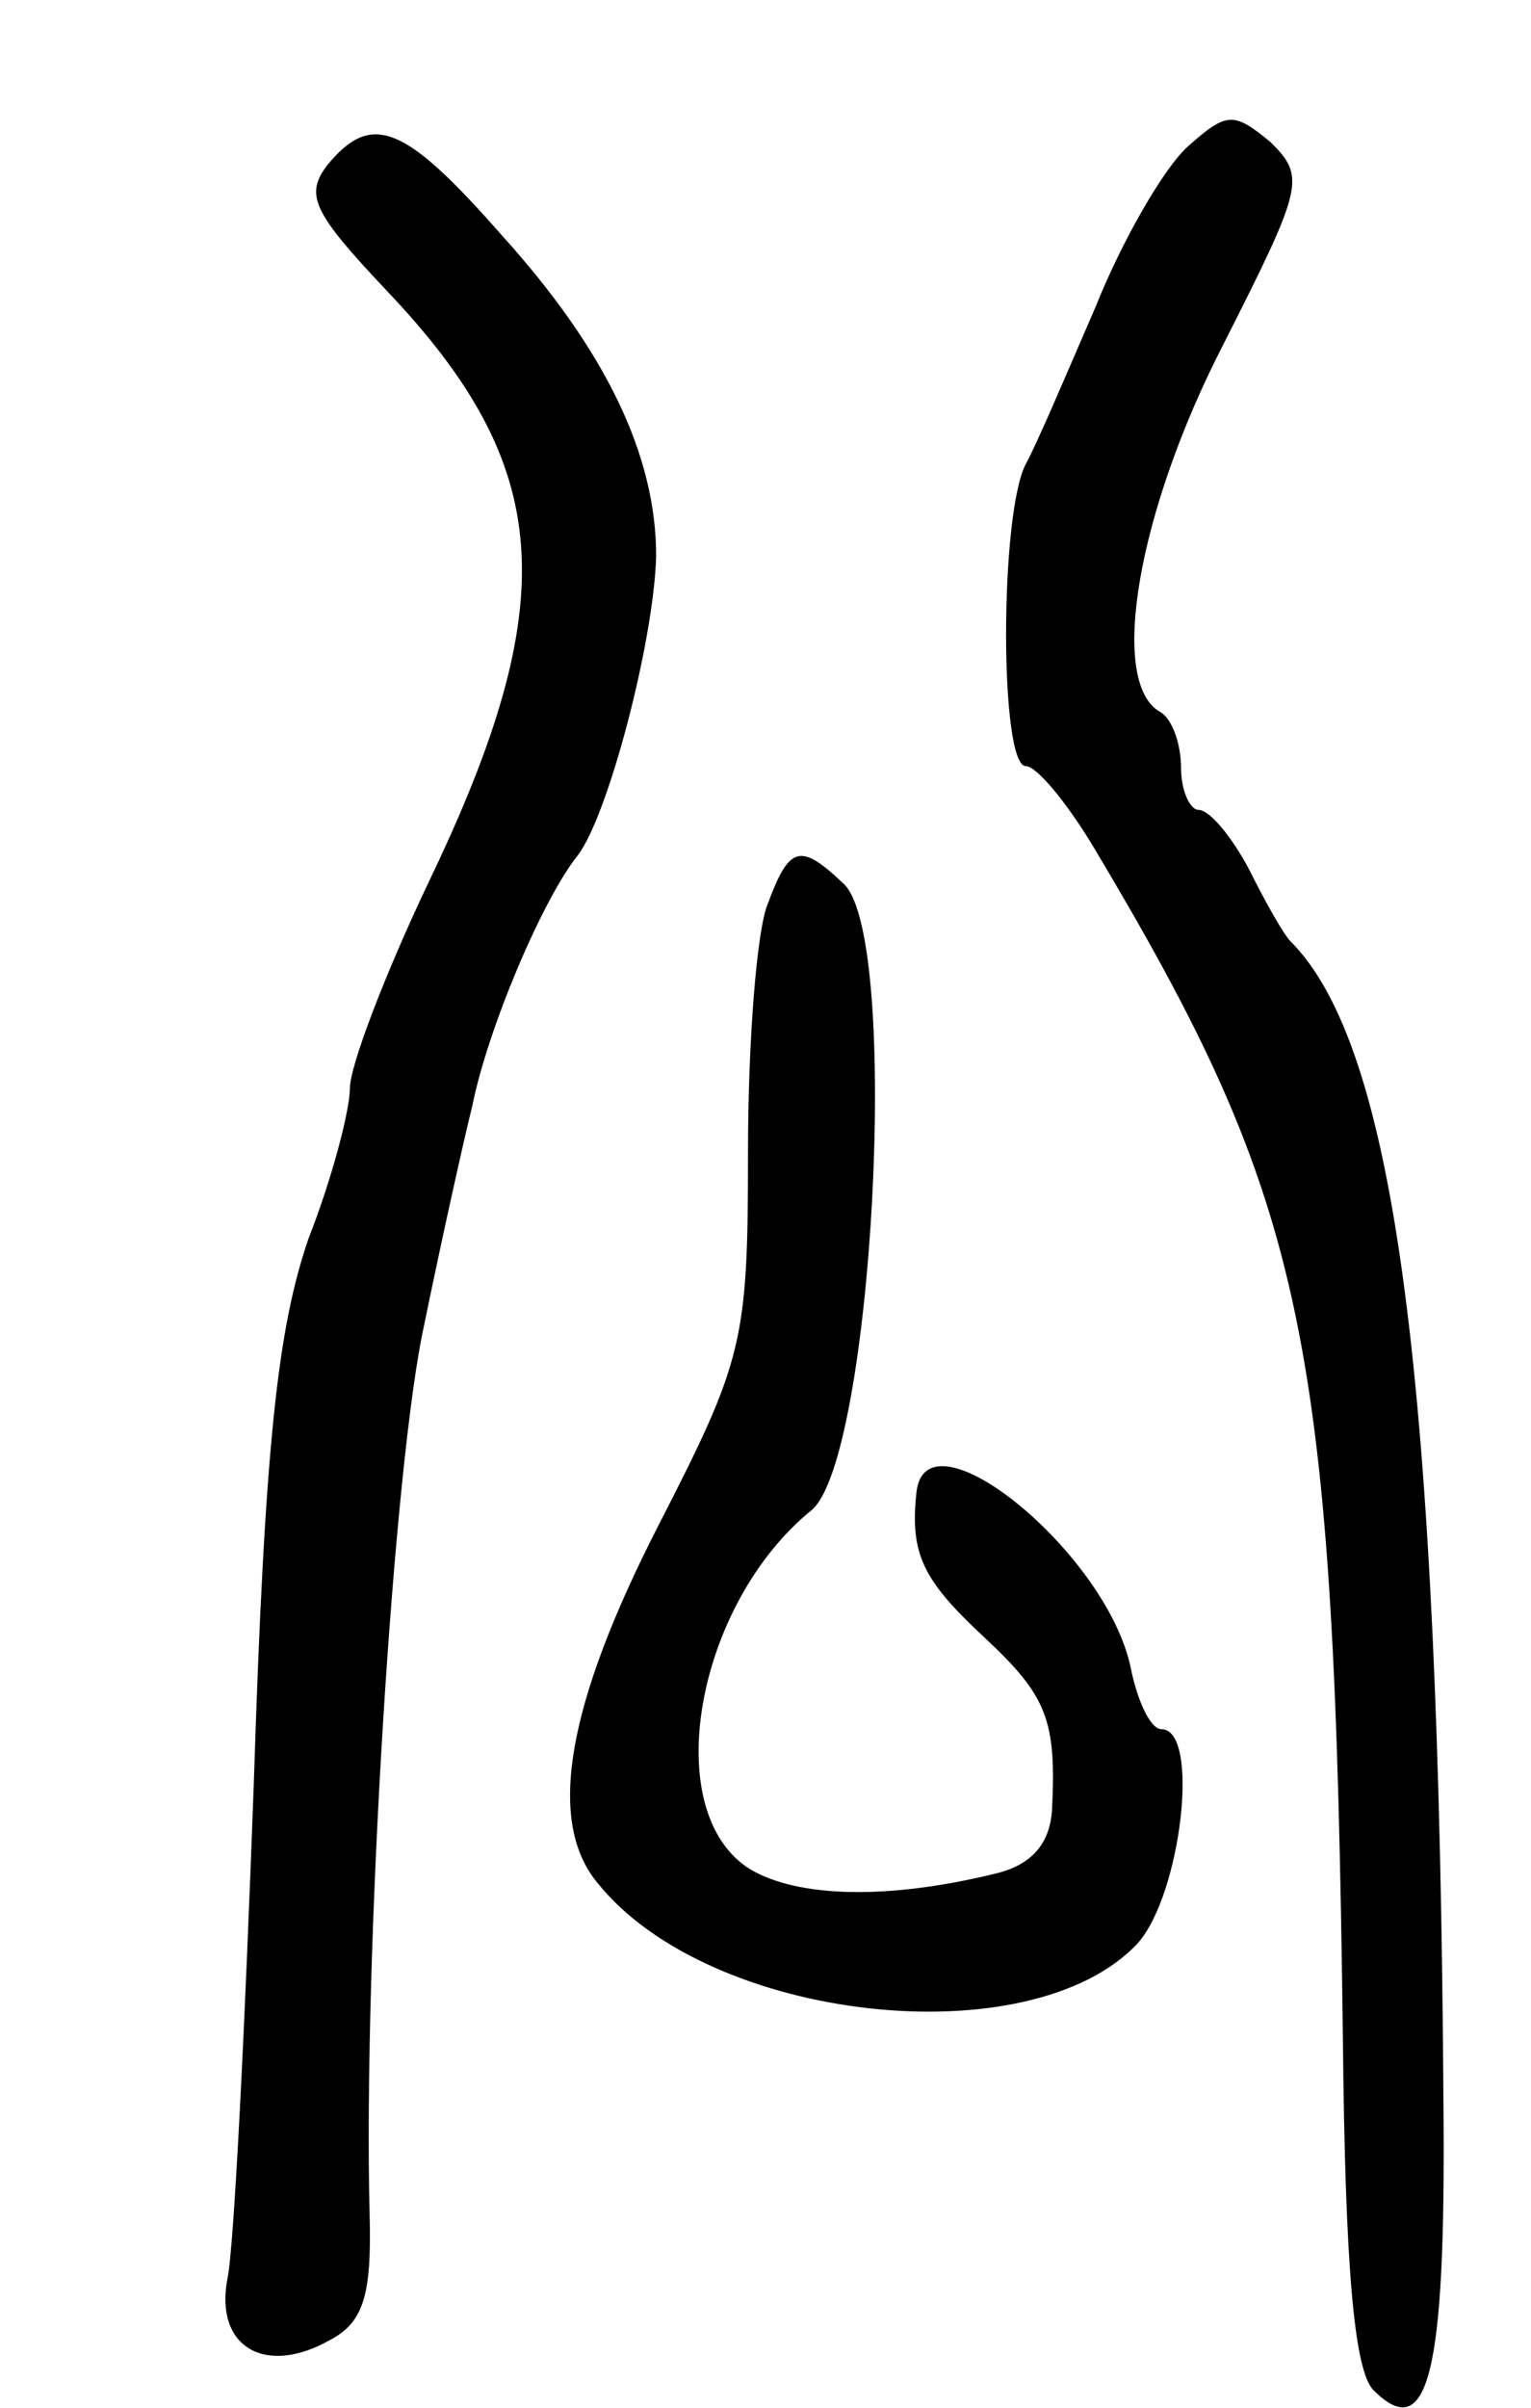 <svg version="1.0" xmlns="http://www.w3.org/2000/svg"
 width="70pt" height="110pt" viewBox="0 0 70 110"
 preserveAspectRatio="xMidYMid meet">
<g transform="translate(0,110) scale(0.1,-0.1)"
fill="#000000" stroke="none">
<path d="M543 1033 c-11 -10 -30 -43 -42 -73 -13 -30 -27 -63 -32 -72 -12 -23
-12 -138 0 -138 5 0 19 -17 31 -37 98 -164 110 -224 114 -545 1 -102 5 -151
14 -160 25 -25 33 8 32 128 -2 334 -22 486 -70 534 -3 3 -11 17 -19 33 -8 15
-18 27 -23 27 -4 0 -8 9 -8 19 0 11 -4 23 -10 26 -23 14 -10 91 29 167 37 73
38 77 22 93 -17 14 -20 14 -38 -2z"/>
<path d="M150 1025 c-11 -14 -7 -22 27 -58 76 -80 81 -141 19 -270 -20 -42
-36 -84 -36 -94 0 -10 -8 -41 -19 -69 -14 -41 -20 -93 -25 -250 -4 -110 -9
-211 -12 -225 -6 -31 17 -45 47 -28 15 8 19 20 18 57 -3 120 11 344 25 407 8
39 18 84 22 100 7 35 32 94 48 114 14 18 35 98 36 137 0 46 -23 94 -71 147
-44 50 -59 56 -79 32z"/>
<path d="M351 687 c-5 -12 -9 -63 -9 -113 0 -87 -2 -95 -41 -171 -42 -82 -51
-135 -28 -163 51 -64 198 -80 247 -28 20 22 29 98 11 98 -5 0 -11 13 -14 28
-11 53 -94 120 -98 80 -3 -28 3 -40 31 -66 29 -27 33 -38 31 -79 -1 -15 -9
-25 -26 -29 -49 -12 -90 -11 -112 2 -42 26 -25 121 28 164 28 23 41 260 15
286 -20 19 -25 18 -35 -9z"/>
</g>
</svg>
